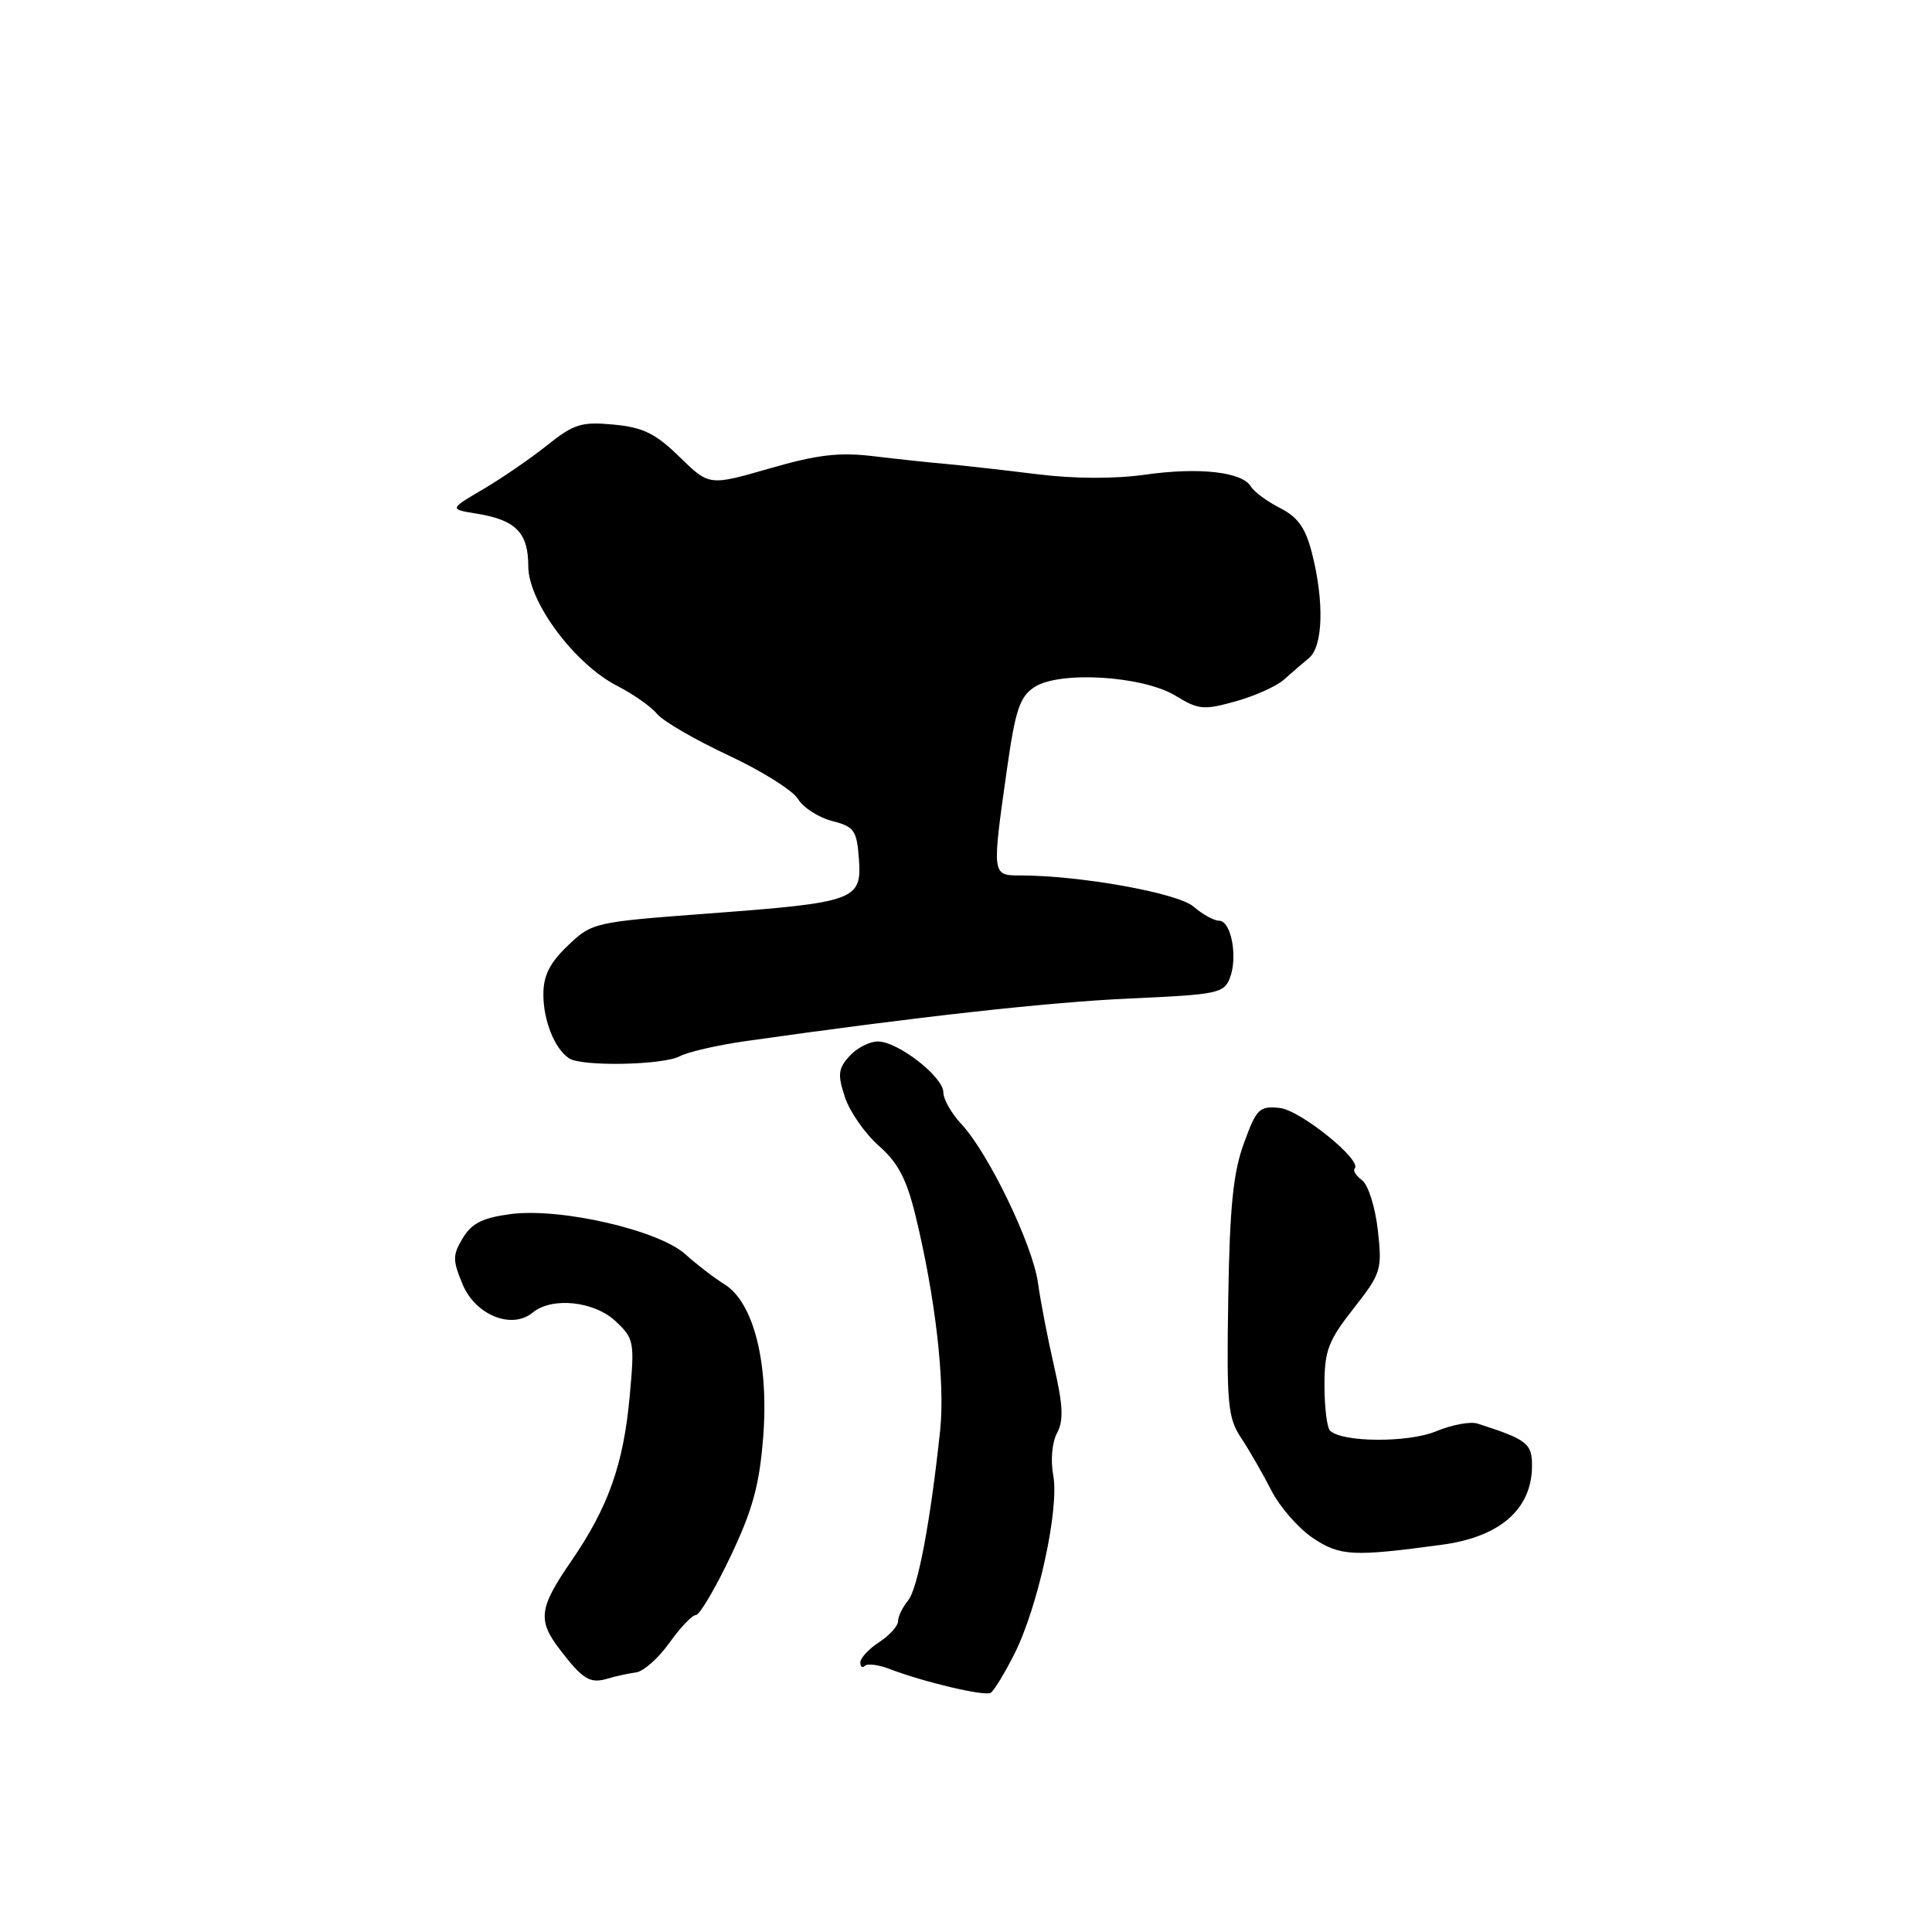 <?xml version="1.0" encoding="UTF-8" standalone="no"?>
<!DOCTYPE svg PUBLIC "-//W3C//DTD SVG 1.1//EN" "http://www.w3.org/Graphics/SVG/1.1/DTD/svg11.dtd" >
<svg xmlns="http://www.w3.org/2000/svg" xmlns:xlink="http://www.w3.org/1999/xlink" version="1.1" viewBox="0 0 256 256">
 <g >
 <path fill="currentColor"
d=" M 134.40 219.18 C 137.54 212.97 140.39 199.89 139.56 195.49 C 139.19 193.50 139.40 191.12 140.06 189.89 C 140.95 188.23 140.86 186.23 139.69 181.12 C 138.85 177.48 137.88 172.47 137.54 170.00 C 136.83 164.92 130.99 152.81 127.39 148.95 C 126.07 147.54 125.00 145.65 125.00 144.75 C 125.00 142.68 118.98 138.00 116.31 138.00 C 115.21 138.00 113.52 138.87 112.56 139.94 C 111.06 141.59 110.97 142.39 111.96 145.39 C 112.60 147.32 114.62 150.21 116.44 151.82 C 118.99 154.05 120.13 156.22 121.32 161.12 C 123.94 171.88 125.24 183.16 124.58 189.48 C 123.31 201.51 121.62 210.53 120.32 212.08 C 119.60 212.95 119.00 214.17 119.00 214.81 C 119.00 215.44 117.88 216.69 116.50 217.59 C 115.12 218.49 114.00 219.70 114.00 220.28 C 114.00 220.86 114.27 221.06 114.60 220.73 C 114.93 220.40 116.40 220.58 117.85 221.14 C 122.38 222.88 130.46 224.79 131.27 224.31 C 131.69 224.06 133.10 221.75 134.40 219.18 Z  M 84.29 221.60 C 85.27 221.47 87.26 219.71 88.70 217.68 C 90.14 215.66 91.72 214.00 92.21 214.00 C 92.70 214.00 94.76 210.51 96.79 206.25 C 99.71 200.12 100.62 196.82 101.12 190.50 C 101.90 180.63 99.86 172.56 96.00 170.18 C 94.63 169.33 92.30 167.54 90.83 166.21 C 87.31 163.01 74.31 160.01 67.68 160.87 C 63.97 161.36 62.51 162.08 61.33 164.04 C 59.96 166.31 59.96 166.96 61.30 170.19 C 63.01 174.27 67.83 176.21 70.59 173.92 C 73.13 171.82 78.73 172.40 81.57 175.07 C 84.02 177.36 84.10 177.80 83.44 184.98 C 82.62 194.04 80.60 199.72 75.69 206.86 C 71.40 213.09 71.20 214.69 74.22 218.62 C 77.24 222.55 78.18 223.12 80.50 222.43 C 81.60 222.10 83.31 221.73 84.29 221.60 Z  M 191.12 204.68 C 198.81 203.63 203.00 199.94 203.00 194.19 C 203.00 191.25 202.32 190.73 195.77 188.63 C 194.83 188.33 192.36 188.79 190.30 189.65 C 186.60 191.19 177.81 191.14 176.23 189.56 C 175.83 189.16 175.50 186.46 175.50 183.57 C 175.50 178.97 175.99 177.67 179.34 173.40 C 183.02 168.71 183.16 168.26 182.57 163.00 C 182.23 159.97 181.30 157.01 180.49 156.40 C 179.69 155.80 179.24 155.09 179.50 154.84 C 180.56 153.77 172.32 147.11 169.57 146.81 C 166.87 146.53 166.49 146.90 164.82 151.50 C 163.40 155.38 162.94 159.97 162.75 172.04 C 162.52 186.04 162.69 187.87 164.46 190.54 C 165.54 192.17 167.34 195.30 168.46 197.49 C 169.58 199.69 172.07 202.53 174.00 203.82 C 177.57 206.20 179.29 206.28 191.12 204.68 Z  M 90.07 139.96 C 91.14 139.39 95.05 138.49 98.76 137.96 C 121.70 134.70 139.05 132.78 149.82 132.30 C 161.31 131.79 162.20 131.61 162.97 129.58 C 164.04 126.78 163.13 122.00 161.54 122.00 C 160.86 122.00 159.34 121.16 158.15 120.13 C 156.08 118.33 143.12 116.00 135.18 116.00 C 131.43 116.00 131.43 116.01 133.41 102.04 C 134.53 94.11 135.11 92.34 137.04 91.06 C 140.35 88.86 151.46 89.54 155.80 92.21 C 158.81 94.05 159.52 94.11 163.73 92.93 C 166.28 92.22 169.15 90.93 170.11 90.07 C 171.07 89.21 172.56 87.92 173.43 87.21 C 175.30 85.68 175.49 79.82 173.87 73.40 C 173.00 69.96 172.02 68.55 169.62 67.32 C 167.90 66.45 166.17 65.17 165.76 64.48 C 164.62 62.53 158.92 61.88 151.79 62.89 C 147.70 63.47 142.34 63.45 137.39 62.83 C 133.05 62.29 127.70 61.69 125.50 61.49 C 123.30 61.30 118.91 60.83 115.75 60.45 C 111.20 59.90 108.31 60.24 101.98 62.07 C 93.97 64.38 93.97 64.38 90.05 60.55 C 86.87 57.44 85.22 56.63 81.31 56.26 C 77.05 55.86 76.04 56.17 72.50 59.00 C 70.30 60.76 66.48 63.38 64.01 64.83 C 59.52 67.47 59.52 67.47 63.21 68.07 C 68.36 68.91 70.00 70.59 70.00 75.03 C 70.00 79.76 76.15 88.02 81.83 90.91 C 83.92 91.98 86.28 93.64 87.07 94.60 C 87.86 95.56 92.10 98.02 96.50 100.08 C 100.90 102.13 105.06 104.74 105.74 105.87 C 106.42 107.01 108.45 108.31 110.24 108.78 C 113.19 109.54 113.53 110.01 113.81 113.81 C 114.21 119.29 113.36 119.59 93.80 121.05 C 78.72 122.18 78.45 122.24 75.25 125.29 C 72.84 127.59 72.00 129.26 72.00 131.76 C 72.00 135.25 73.49 138.96 75.40 140.23 C 77.06 141.35 87.86 141.14 90.07 139.96 Z "/>
</g>
</svg>